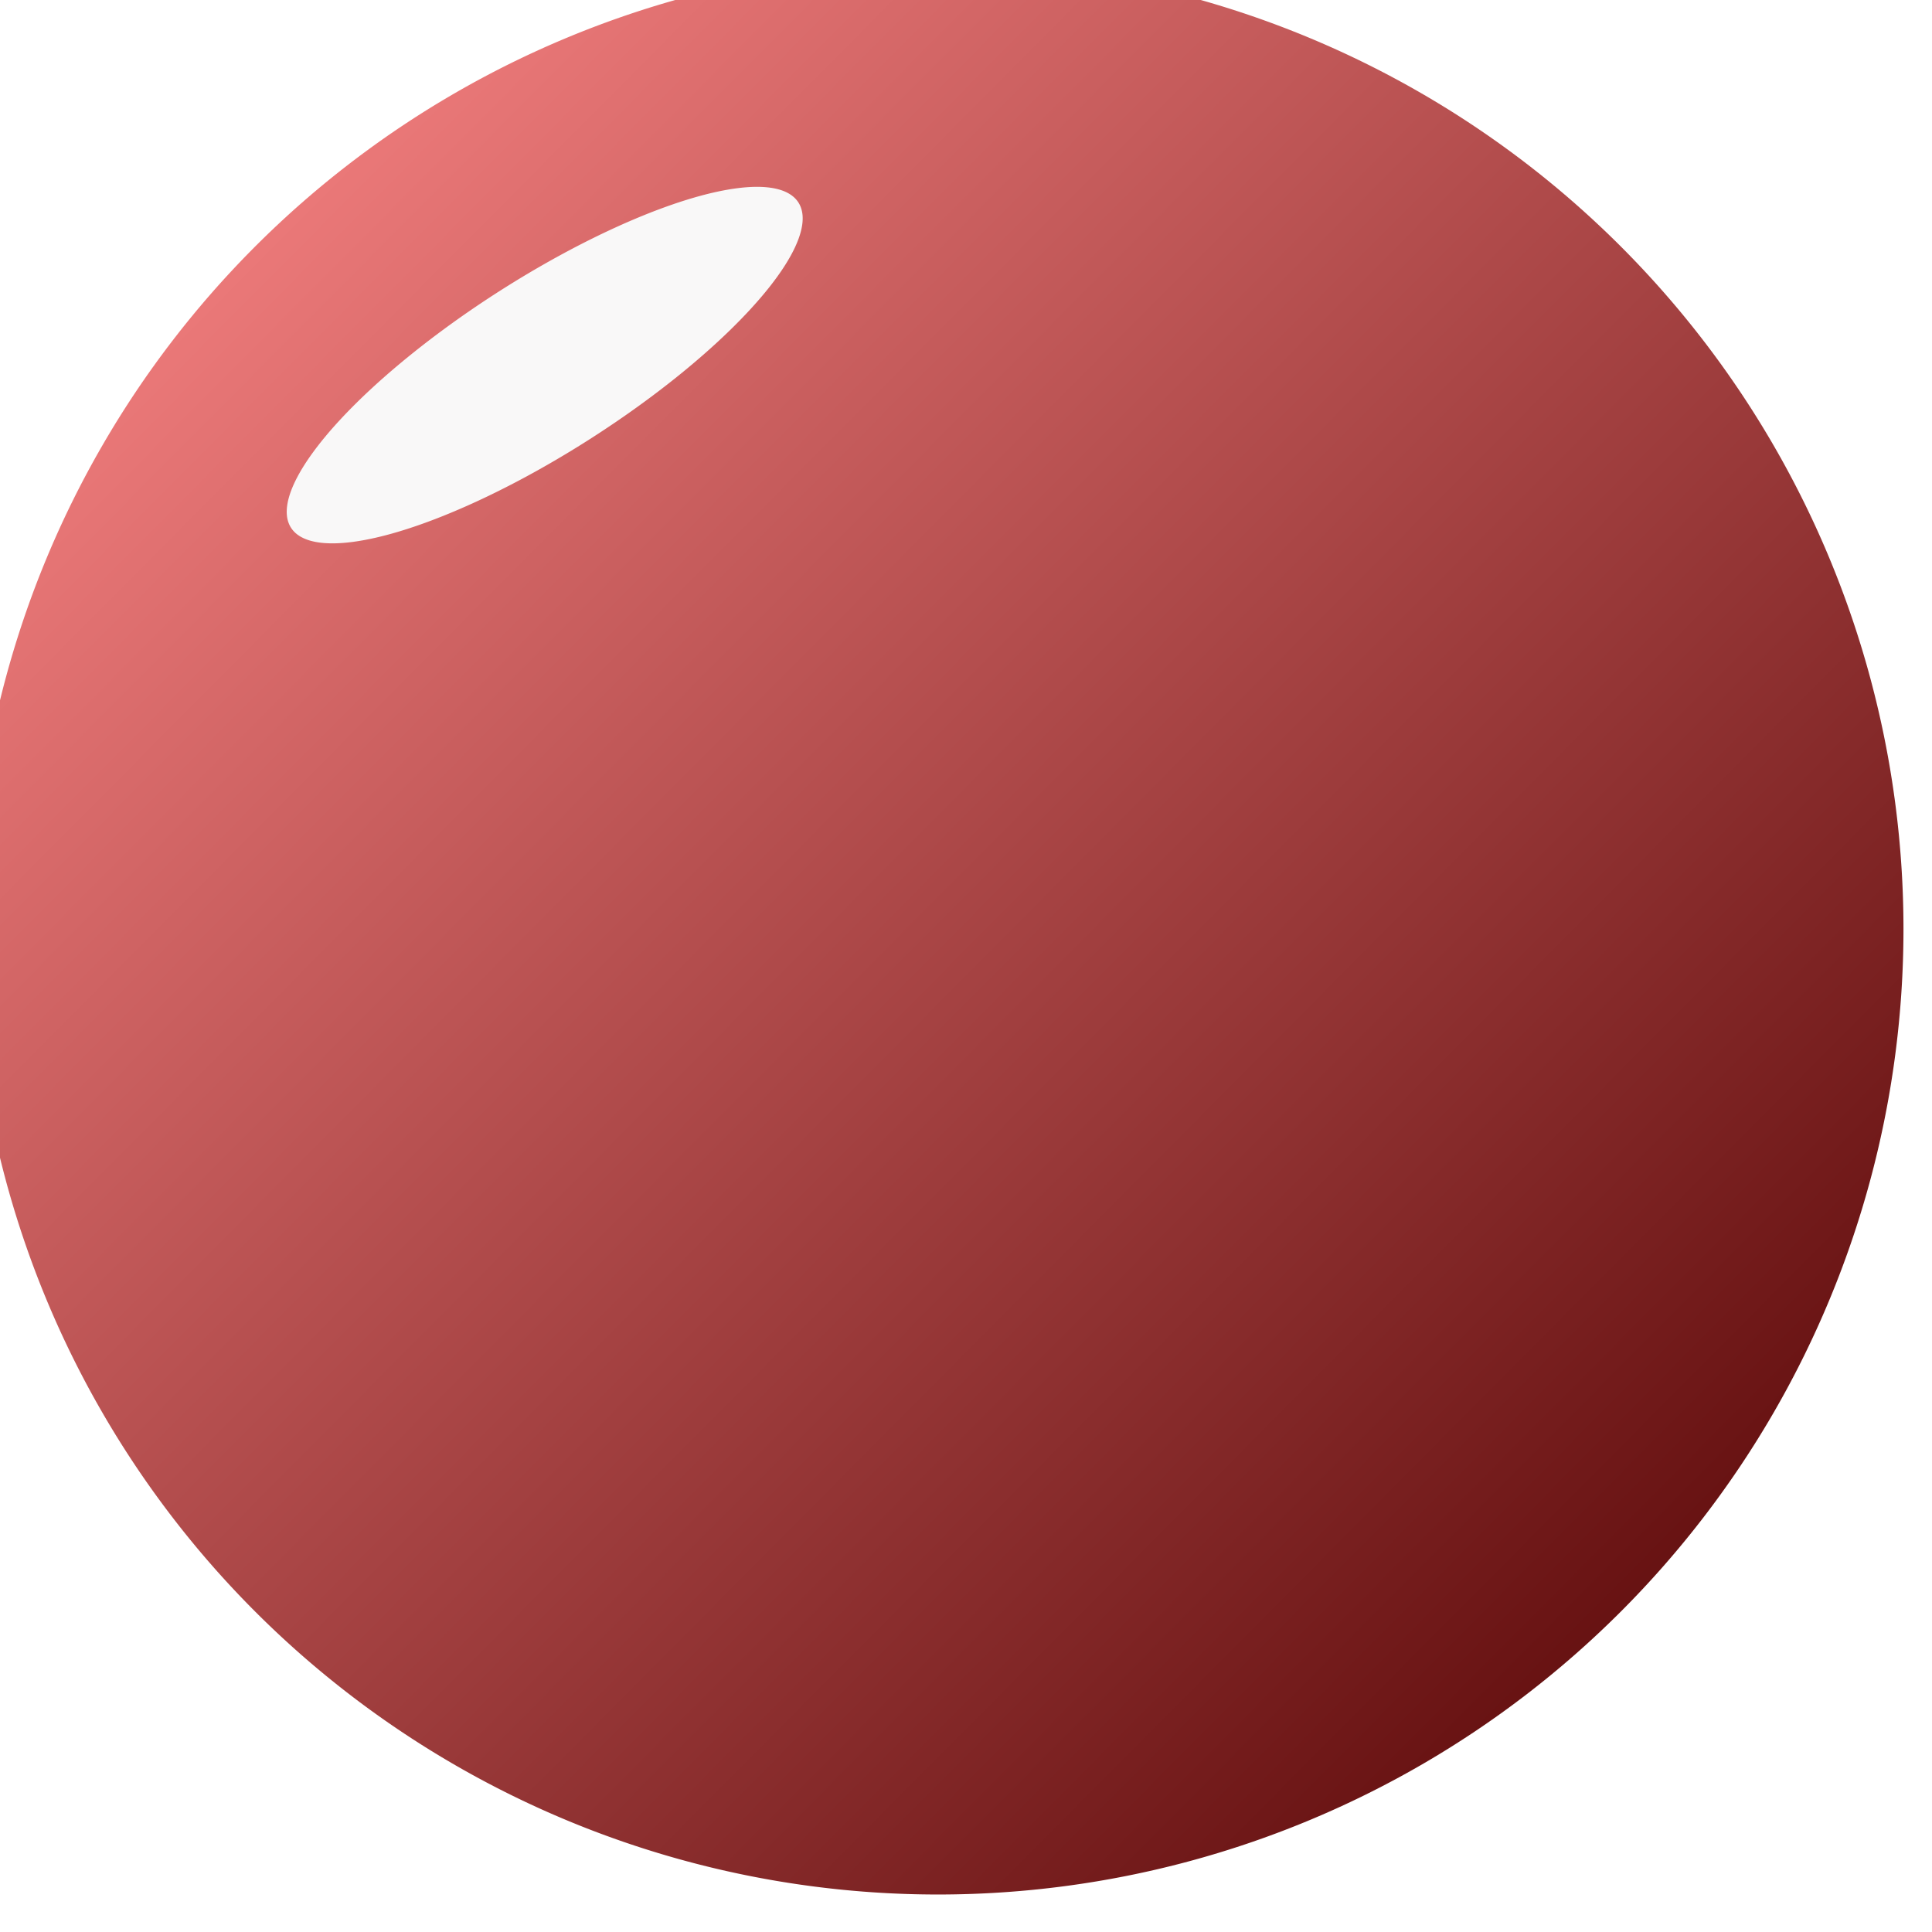<svg id="dot" width="3.766mm" height="3.766mm" version="1.1" viewBox="0 0 2.766 2.766"
                xmlns="http://www.w3.org/2000/svg">
                <defs>
                    <linearGradient id="linearGradient884" x1="95.489" x2="94.231" y1="140.85" y2="139.6"
                        gradientTransform="matrix(1.196,0,0,1.196,-18.601,-27.493)" gradientUnits="userSpaceOnUse">
                        <stop stop-color="#530000" offset="0" />
                        <stop stop-color="#ff8686" offset="1" />
                    </linearGradient>
                    <filter id="filter1134" x="-1.0216e-5" y="-1.1455e-5" width="1" height="1"
                        color-interpolation-filters="sRGB">
                        <feGaussianBlur stdDeviation="0" />
                    </filter>
                </defs>
                <path transform="matrix(1.696 0 0 1.696 -159.56 -236.5)"
                    d="m95.687 140.23a0.815 0.815 0 0 1-0.815 0.815 0.815 0.815 0 0 1-0.815-0.815 0.815 0.815 0 0 1 0.815-0.815 0.815 0.815 0 0 1 0.815 0.815"
                    fill="url(#linearGradient884)" opacity=".982" stroke-width=".041" />
                <path transform="matrix(1.411 -1.126 1.649 .17 -293.63 -14.645)"
                    d="m12.168 168.32a0.226 0.113 0 0 1-0.226 0.113 0.226 0.113 0 0 1-0.226-0.113 0.226 0.113 0 0 1 0.226-0.113 0.226 0.113 0 0 1 0.226 0.113"
                    fill="#f9f9f9" filter="url(#filter1134)" opacity=".995" />
            </svg>
